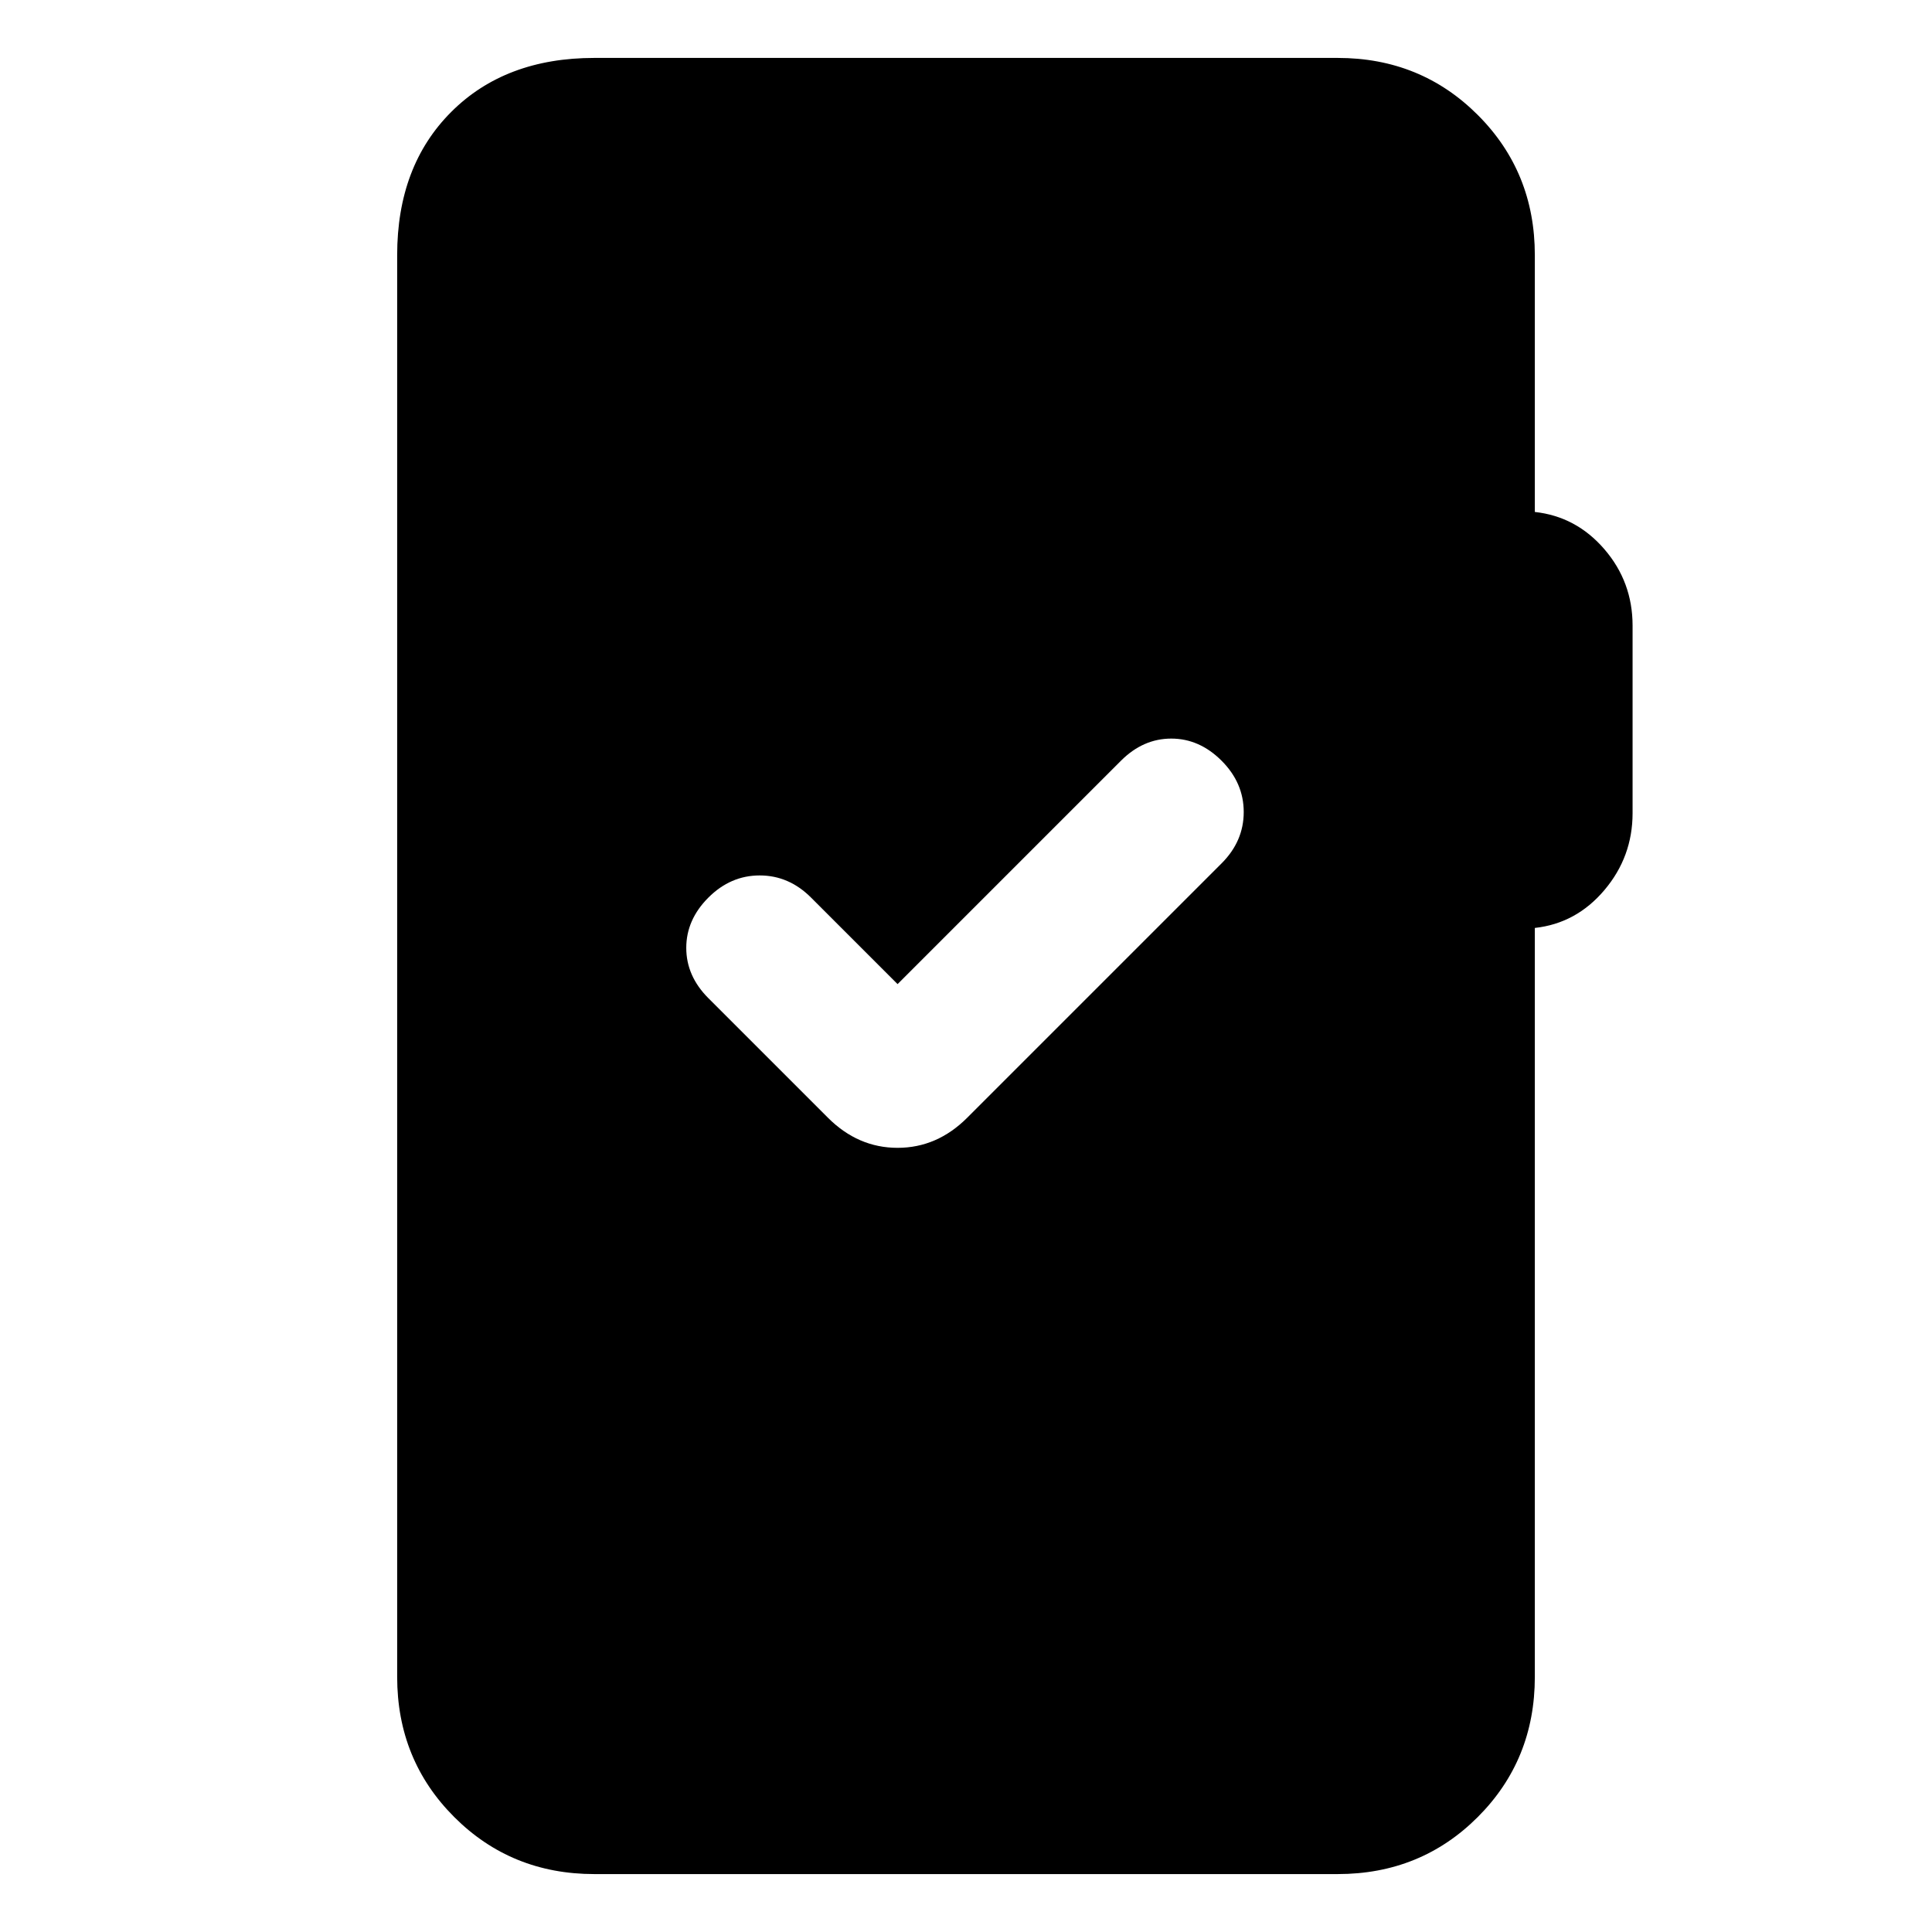 <svg xmlns="http://www.w3.org/2000/svg" height="20" viewBox="0 -960 960 960" width="20"><path d="M295.35-28.78q-41.31 0-69.65-28.35-28.35-28.35-28.35-69.65v-706.44q0-44.3 26.85-71.15 26.84-26.85 71.15-26.85h369.3q41.31 0 69.65 28.35 28.35 28.35 28.35 69.65v127.61q20.57 2.26 34.57 18.52 14 16.26 14 37.96v93.17q0 21.7-14 38.24-14 16.55-34.57 18.81v372.13q0 41.3-28.35 69.65-28.34 28.35-69.65 28.35h-369.3ZM446-471l-43-43q-11-11-25.5-11T352-514q-11 11-11 25t11 25l59.39 59.39q14.96 14.96 34.61 14.96t34.61-14.96L607-531q11-11 11-25.5T607-582q-11-11-25-11t-25 11L446-471Z"/></svg>